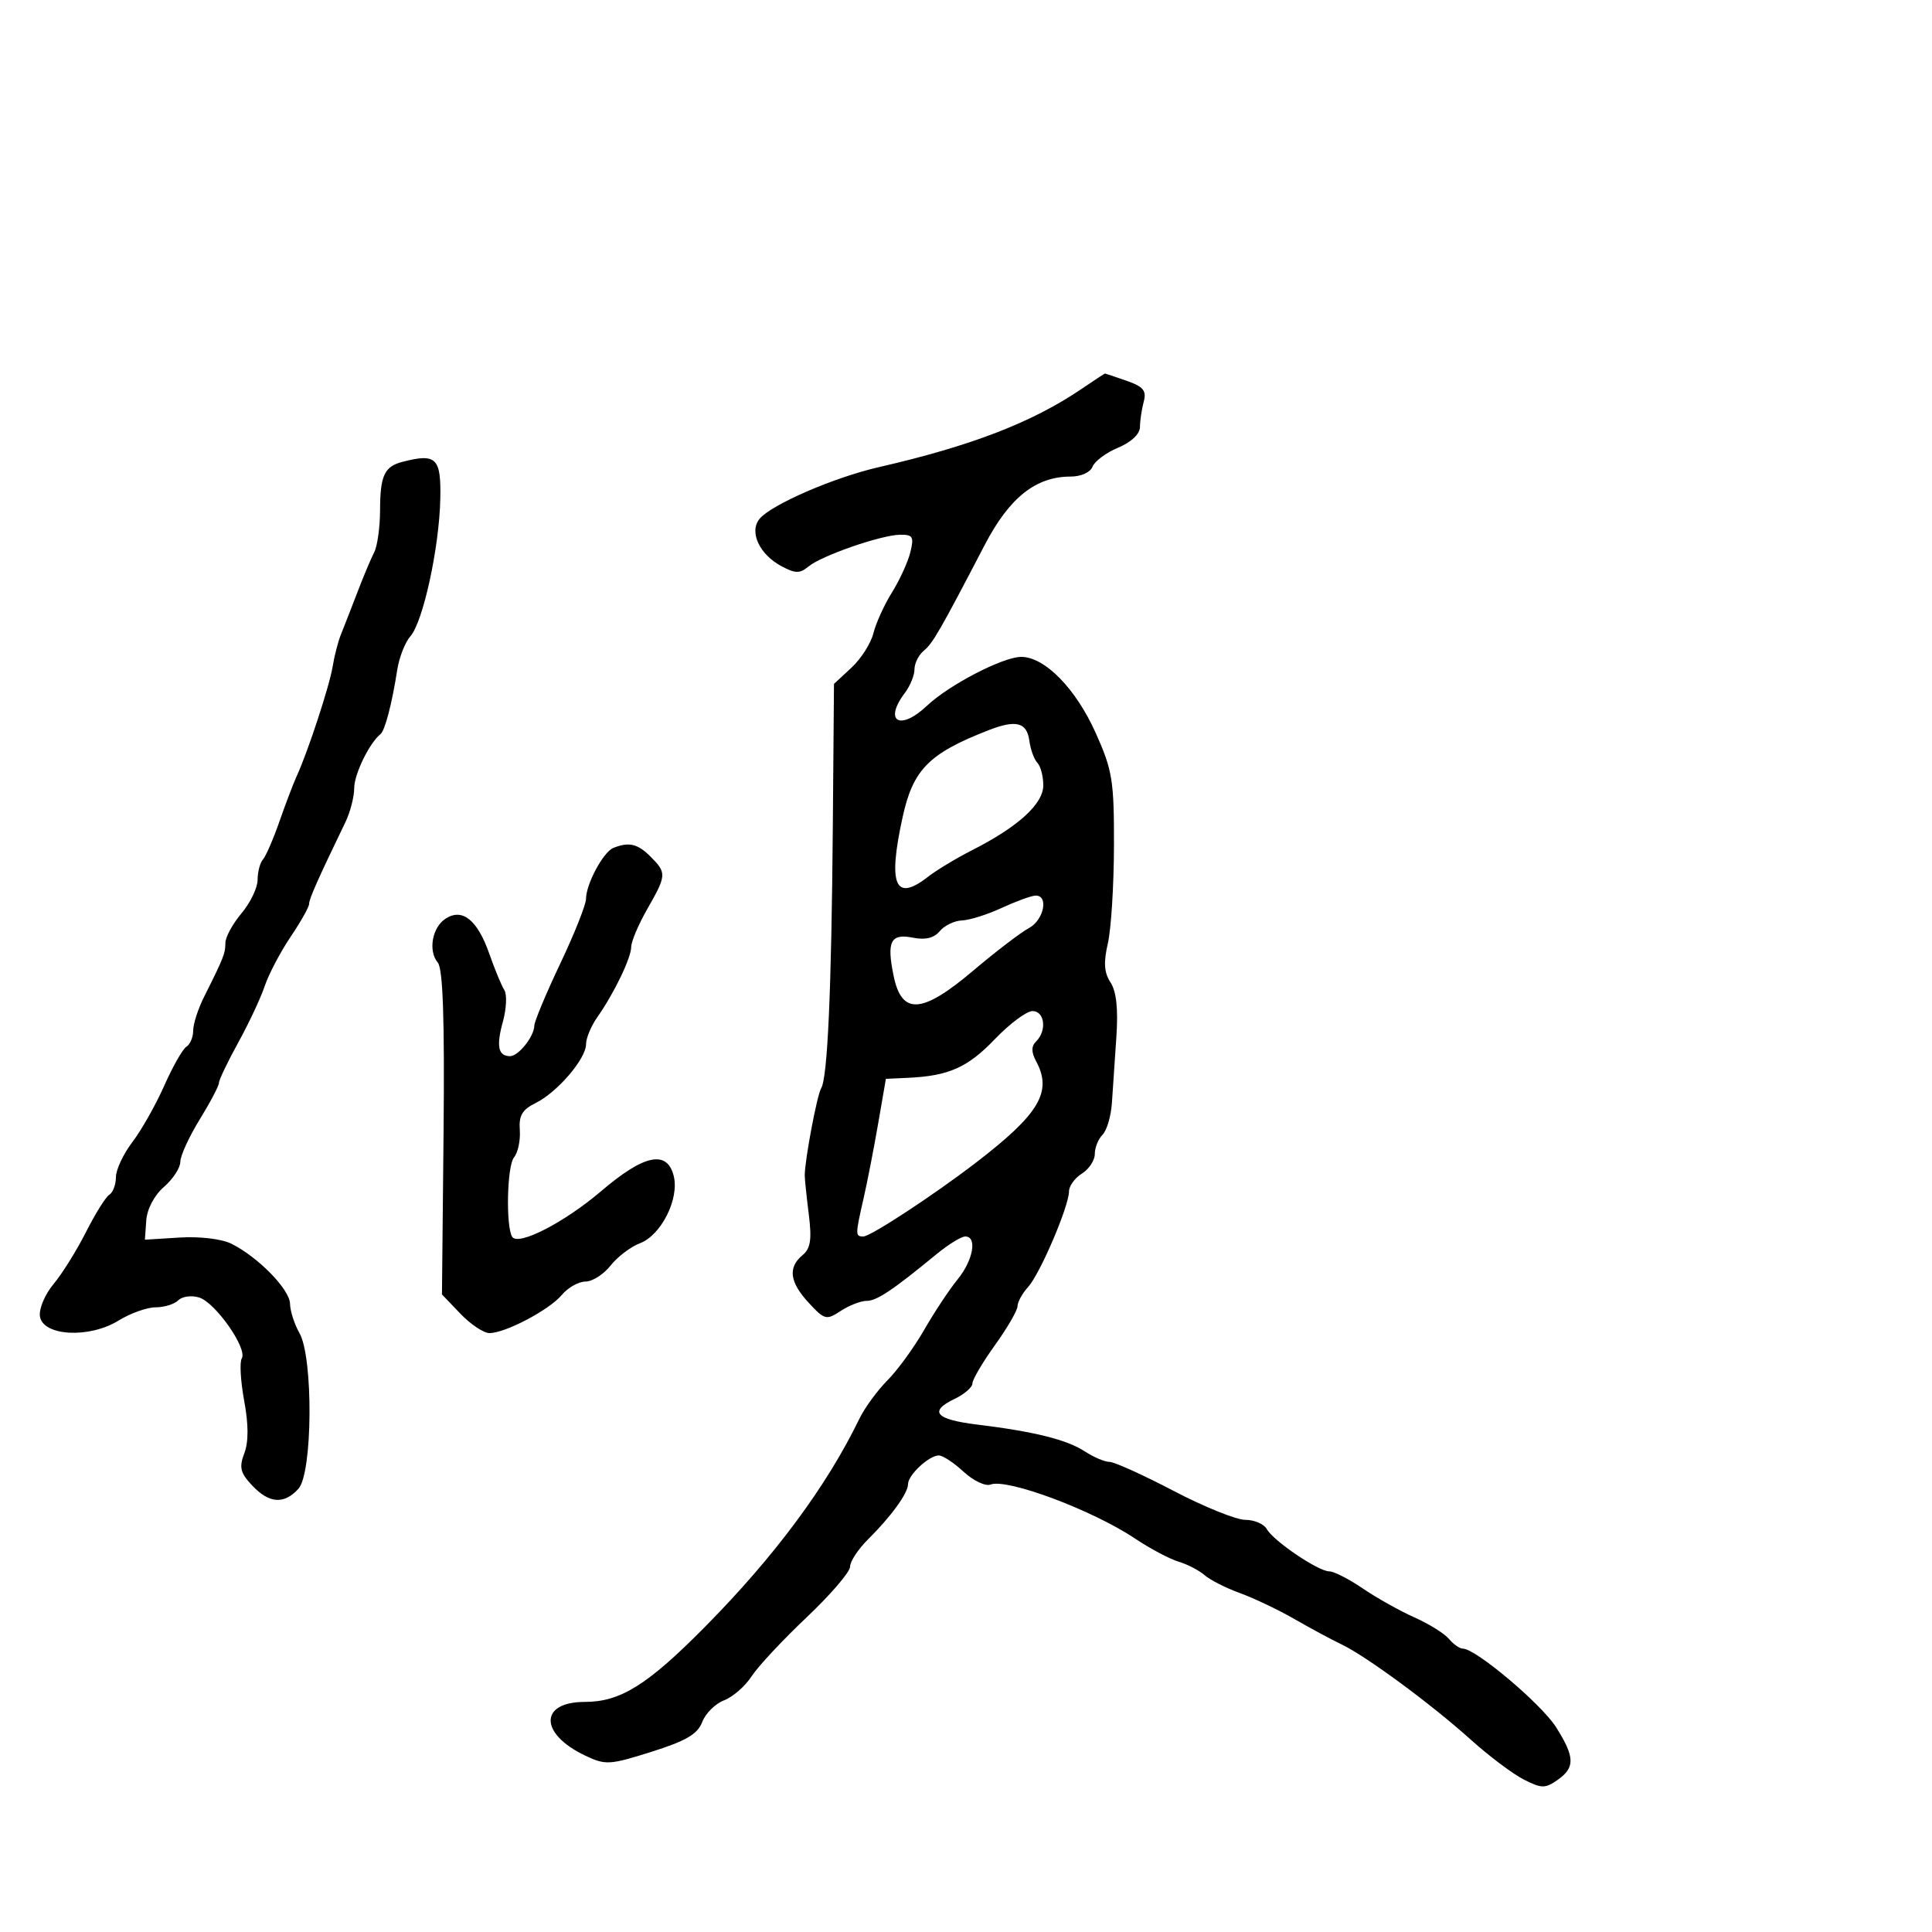 <svg xmlns="http://www.w3.org/2000/svg" width="300" height="300" viewBox="0 0 300 300" version="1.1">
	<path d="M 167.973 60.372 C 160.298 65.588, 150.840 69.239, 136.442 72.544 C 129.498 74.138, 119.787 78.347, 117.952 80.557 C 116.286 82.565, 117.900 86.073, 121.336 87.912 C 123.496 89.068, 124.200 89.079, 125.529 87.976 C 127.572 86.280, 136.805 83.075, 139.769 83.033 C 141.747 83.004, 141.951 83.353, 141.359 85.750 C 140.986 87.263, 139.699 90.075, 138.500 92 C 137.301 93.925, 136.005 96.776, 135.620 98.335 C 135.234 99.895, 133.700 102.300, 132.210 103.682 L 129.500 106.193 129.319 128.346 C 129.111 153.815, 128.507 167.371, 127.509 168.985 C 126.875 170.011, 124.971 180.106, 124.959 182.500 C 124.957 183.050, 125.238 185.767, 125.584 188.539 C 126.079 192.494, 125.868 193.864, 124.607 194.911 C 122.311 196.817, 122.616 199.106, 125.592 202.315 C 128.042 204.958, 128.313 205.025, 130.556 203.555 C 131.862 202.700, 133.662 202, 134.557 202 C 136.142 202, 138.575 200.376, 145.419 194.750 C 147.259 193.238, 149.267 192, 149.882 192 C 151.780 192, 151.119 195.702, 148.689 198.673 C 147.417 200.228, 145.085 203.750, 143.506 206.500 C 141.927 209.250, 139.353 212.787, 137.785 214.359 C 136.218 215.932, 134.251 218.632, 133.414 220.359 C 128.363 230.786, 120.268 241.693, 109.487 252.599 C 100.531 261.656, 96.342 264.273, 90.795 264.273 C 83.715 264.273, 83.752 269.231, 90.858 272.603 C 94.033 274.110, 94.645 274.075, 101.175 272.014 C 106.537 270.322, 108.327 269.270, 109.040 267.394 C 109.548 266.057, 111.074 264.542, 112.430 264.027 C 113.786 263.511, 115.706 261.838, 116.698 260.308 C 117.689 258.779, 121.537 254.654, 125.250 251.143 C 128.963 247.631, 132 244.093, 132 243.280 C 132 242.467, 133.238 240.574, 134.750 239.072 C 138.395 235.453, 141 231.860, 141 230.452 C 141 229.038, 144.260 226, 145.777 226 C 146.393 226, 148.128 227.141, 149.633 228.536 C 151.138 229.931, 153.020 230.823, 153.814 230.518 C 156.384 229.532, 169.621 234.477, 176.225 238.891 C 178.576 240.463, 181.625 242.083, 183 242.493 C 184.375 242.902, 186.197 243.846, 187.050 244.592 C 187.902 245.337, 190.377 246.592, 192.550 247.380 C 194.722 248.168, 198.525 249.980, 201 251.405 C 203.475 252.831, 206.746 254.591, 208.268 255.316 C 212.119 257.151, 222.240 264.605, 228.367 270.121 C 231.190 272.662, 234.895 275.451, 236.601 276.319 C 239.370 277.728, 239.932 277.736, 241.851 276.392 C 244.603 274.464, 244.558 272.844, 241.621 268.192 C 239.369 264.624, 229.143 256, 227.165 256 C 226.659 256, 225.680 255.320, 224.990 254.488 C 224.300 253.657, 221.883 252.151, 219.618 251.143 C 217.353 250.134, 213.750 248.115, 211.610 246.655 C 209.471 245.195, 207.129 244, 206.405 244 C 204.706 244, 197.741 239.281, 196.700 237.426 C 196.260 236.642, 194.760 236, 193.365 236 C 191.971 236, 186.960 233.975, 182.230 231.500 C 177.501 229.025, 173.023 227, 172.280 227 C 171.537 227, 169.802 226.261, 168.424 225.358 C 165.671 223.554, 160.564 222.284, 151.723 221.205 C 145.253 220.415, 144.167 219.166, 148.250 217.209 C 149.762 216.484, 151 215.407, 151 214.815 C 151 214.223, 152.575 211.547, 154.500 208.867 C 156.425 206.188, 158 203.469, 158 202.826 C 158 202.184, 158.743 200.836, 159.651 199.833 C 161.511 197.778, 165.988 187.303, 165.995 184.991 C 165.998 184.160, 166.900 182.919, 168 182.232 C 169.100 181.545, 170 180.177, 170 179.192 C 170 178.206, 170.542 176.858, 171.204 176.196 C 171.866 175.534, 172.521 173.306, 172.658 171.246 C 172.795 169.186, 173.105 164.599, 173.347 161.053 C 173.646 156.678, 173.355 153.945, 172.443 152.553 C 171.446 151.032, 171.338 149.464, 172.025 146.500 C 172.535 144.300, 172.963 137.479, 172.976 131.343 C 172.998 121.185, 172.743 119.614, 170.131 113.793 C 167.044 106.911, 162.230 102, 158.572 102 C 155.751 102, 147.368 106.346, 143.945 109.584 C 139.735 113.566, 137.149 112.032, 140.532 107.559 C 141.339 106.491, 142 104.859, 142 103.931 C 142 103.004, 142.646 101.709, 143.435 101.054 C 144.854 99.877, 145.916 98.033, 152.910 84.609 C 156.741 77.255, 160.839 74, 166.266 74 C 167.860 74, 169.317 73.339, 169.653 72.463 C 169.977 71.617, 171.763 70.290, 173.621 69.514 C 175.674 68.656, 177.005 67.395, 177.014 66.301 C 177.021 65.310, 177.284 63.545, 177.597 62.377 C 178.058 60.661, 177.547 60.038, 174.934 59.127 C 173.156 58.507, 171.648 58, 171.583 58 C 171.518 58, 169.893 59.067, 167.973 60.372 M 62.500 71.714 C 59.674 72.445, 59.033 73.834, 59.015 79.264 C 59.007 81.884, 58.596 84.809, 58.103 85.764 C 57.609 86.719, 56.430 89.525, 55.483 92 C 54.536 94.475, 53.395 97.400, 52.948 98.500 C 52.502 99.600, 51.919 101.850, 51.653 103.500 C 51.168 106.502, 47.812 116.735, 46.077 120.500 C 45.570 121.600, 44.371 124.750, 43.412 127.500 C 42.454 130.250, 41.294 132.927, 40.835 133.450 C 40.376 133.972, 40 135.400, 40 136.623 C 40 137.846, 38.875 140.184, 37.500 141.818 C 36.125 143.452, 35 145.517, 35 146.408 C 35 148.037, 34.725 148.733, 31.669 154.831 C 30.751 156.663, 30 158.999, 30 160.022 C 30 161.045, 29.526 162.175, 28.947 162.533 C 28.367 162.891, 26.820 165.612, 25.507 168.579 C 24.195 171.546, 21.969 175.485, 20.561 177.331 C 19.152 179.178, 18 181.632, 18 182.785 C 18 183.938, 17.541 185.165, 16.981 185.512 C 16.421 185.858, 14.785 188.472, 13.347 191.321 C 11.908 194.169, 9.644 197.800, 8.314 199.388 C 6.985 200.976, 6.033 203.226, 6.199 204.388 C 6.639 207.474, 13.855 207.871, 18.404 205.059 C 20.237 203.927, 22.830 203, 24.168 203 C 25.506 203, 27.095 202.505, 27.699 201.901 C 28.304 201.296, 29.761 201.107, 30.938 201.480 C 33.477 202.286, 38.470 209.431, 37.542 210.932 C 37.186 211.508, 37.355 214.466, 37.916 217.506 C 38.601 221.211, 38.608 223.901, 37.936 225.667 C 37.107 227.849, 37.314 228.705, 39.142 230.651 C 41.792 233.472, 44.111 233.639, 46.345 231.171 C 48.549 228.735, 48.664 210.786, 46.500 207 C 45.714 205.625, 45.055 203.576, 45.035 202.446 C 44.997 200.217, 40.065 195.177, 35.904 193.114 C 34.422 192.379, 30.990 191.971, 27.904 192.164 L 22.500 192.500 22.713 189.500 C 22.838 187.726, 23.963 185.600, 25.463 184.298 C 26.858 183.087, 28 181.337, 28 180.409 C 28 179.481, 29.350 176.527, 31 173.846 C 32.650 171.164, 34 168.599, 34 168.145 C 34 167.691, 35.343 164.885, 36.983 161.910 C 38.624 158.934, 40.478 154.980, 41.103 153.123 C 41.728 151.266, 43.535 147.826, 45.119 145.478 C 46.704 143.131, 47.999 140.825, 47.997 140.355 C 47.995 139.589, 49.359 136.518, 53.633 127.669 C 54.385 126.112, 55 123.734, 55 122.384 C 55 120.216, 57.350 115.384, 59.078 114 C 59.779 113.439, 60.871 109.248, 61.686 104 C 61.985 102.075, 62.903 99.733, 63.728 98.796 C 65.697 96.557, 68.204 85.054, 68.369 77.500 C 68.509 71.099, 67.755 70.355, 62.500 71.714 M 153.500 113.387 C 144.251 116.992, 141.788 119.476, 140.171 126.826 C 137.834 137.455, 138.976 140.151, 144.115 136.137 C 145.427 135.113, 148.511 133.254, 150.969 132.006 C 158.105 128.381, 162 124.831, 162 121.950 C 162 120.547, 161.588 118.973, 161.085 118.450 C 160.581 117.927, 160.019 116.380, 159.835 115.010 C 159.451 112.155, 157.766 111.724, 153.500 113.387 M 95.229 131.669 C 93.679 132.293, 91 137.285, 91 139.550 C 91 140.458, 89.200 144.989, 87 149.619 C 84.800 154.250, 82.986 158.592, 82.968 159.269 C 82.924 160.971, 80.510 164, 79.199 164 C 77.355 164, 77.035 162.456, 78.088 158.643 C 78.645 156.624, 78.746 154.417, 78.311 153.737 C 77.876 153.056, 76.825 150.514, 75.974 148.086 C 74.150 142.879, 71.831 140.989, 69.250 142.607 C 67.114 143.946, 66.438 147.618, 67.984 149.481 C 68.783 150.444, 69.048 158.323, 68.875 175.927 L 68.628 201.002 71.501 204.001 C 73.081 205.650, 75.105 207, 75.999 207 C 78.472 207, 85.282 203.411, 87.240 201.075 C 88.197 199.934, 89.852 199, 90.918 199 C 91.983 199, 93.732 197.885, 94.804 196.522 C 95.876 195.159, 97.936 193.595, 99.382 193.045 C 102.676 191.793, 105.505 186.149, 104.616 182.606 C 103.591 178.522, 100.034 179.256, 93.394 184.922 C 87.636 189.836, 80.447 193.532, 79.531 192.049 C 78.523 190.418, 78.734 181.026, 79.807 179.732 C 80.424 178.989, 80.832 177.077, 80.714 175.484 C 80.547 173.225, 81.089 172.298, 83.178 171.274 C 86.522 169.633, 91 164.408, 91 162.146 C 91 161.210, 91.780 159.332, 92.734 157.973 C 95.363 154.223, 97.999 148.763, 98.012 147.039 C 98.019 146.192, 99.144 143.542, 100.512 141.148 C 103.515 135.895, 103.537 135.537, 101 133 C 99.009 131.009, 97.649 130.695, 95.229 131.669 M 155.500 141 C 153.300 142.018, 150.543 142.885, 149.372 142.926 C 148.202 142.967, 146.652 143.714, 145.928 144.586 C 145.037 145.660, 143.694 145.989, 141.768 145.604 C 138.294 144.909, 137.654 146.174, 138.762 151.543 C 140.025 157.664, 143.169 157.454, 151.129 150.715 C 154.633 147.749, 158.512 144.783, 159.750 144.125 C 162.117 142.867, 162.893 138.947, 160.750 139.074 C 160.063 139.115, 157.700 139.982, 155.500 141 M 154.486 161.353 C 150.267 165.756, 147.334 167.066, 141.030 167.361 L 137.561 167.523 136.352 174.511 C 135.686 178.355, 134.680 183.525, 134.115 186 C 132.797 191.769, 132.795 192, 134.055 192 C 135.181 192, 144.894 185.635, 151.500 180.568 C 161.377 172.992, 163.435 169.549, 160.907 164.827 C 160.117 163.350, 160.117 162.483, 160.907 161.693 C 162.586 160.014, 162.215 157, 160.329 157 C 159.409 157, 156.780 158.959, 154.486 161.353" stroke="none" fill="black" fill-rule="evenodd"/>
</svg>